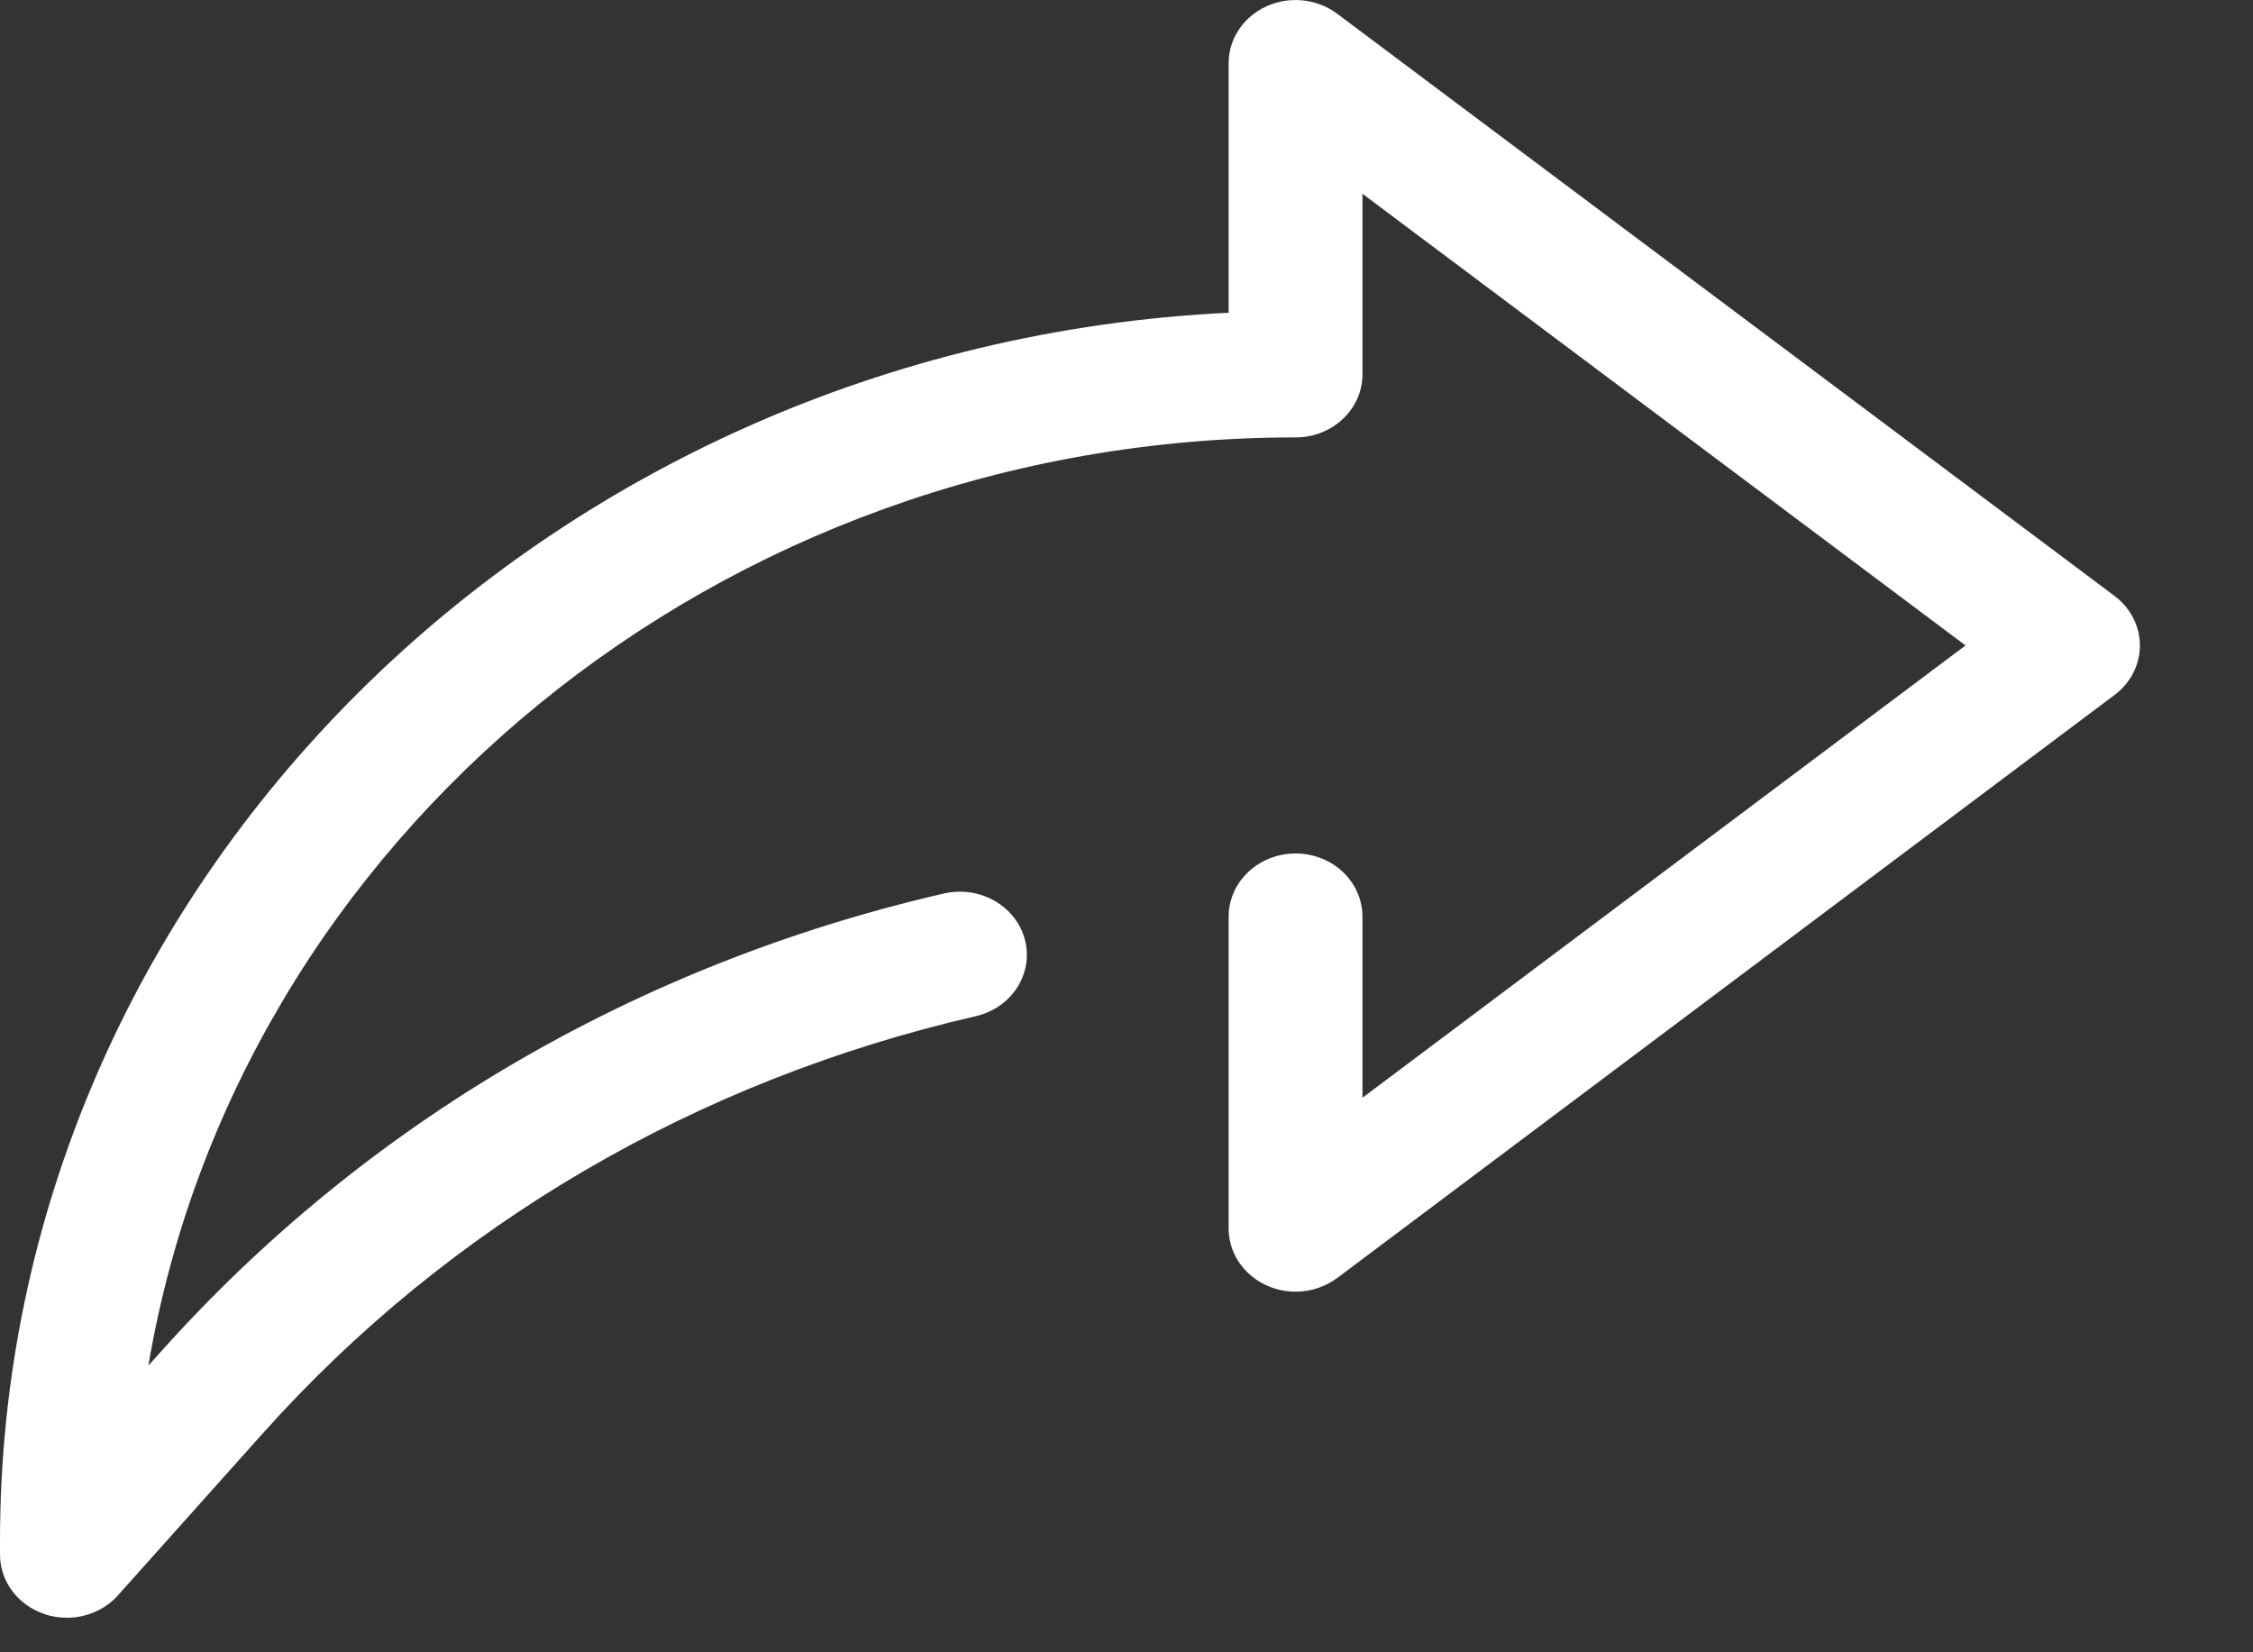 <svg width="15" height="11" viewBox="0 0 15 11" fill="none" xmlns="http://www.w3.org/2000/svg">
<rect x="0" y="0" width="15" height="11" fill="#333333" stroke="none"/>
<path d="M14.079 3.968L8.902 0.091C8.768 -0.009 8.585 -0.028 8.432 0.042C8.278 0.112 8.18 0.259 8.18 0.42V2.082C3.63 2.303 0 5.886 0 10.259V10.35C0 10.526 0.117 10.684 0.292 10.744C0.342 10.762 0.394 10.77 0.445 10.77C0.574 10.77 0.699 10.717 0.785 10.621L1.75 9.542C2.991 8.155 4.633 7.194 6.497 6.765C6.736 6.71 6.882 6.482 6.824 6.257C6.765 6.031 6.524 5.894 6.286 5.948C4.237 6.42 2.434 7.475 1.07 9L0.988 9.091C1.579 5.593 4.779 2.912 8.626 2.912C8.872 2.912 9.071 2.724 9.071 2.492V1.29L13.086 4.297L9.071 7.308V6.103C9.071 5.87 8.872 5.682 8.626 5.682C8.38 5.682 8.18 5.87 8.18 6.103V8.179C8.18 8.34 8.278 8.487 8.432 8.557C8.586 8.628 8.768 8.608 8.903 8.508L14.079 4.626C14.185 4.547 14.247 4.425 14.247 4.297C14.247 4.169 14.185 4.048 14.079 3.968Z" fill="white"/>
</svg>
